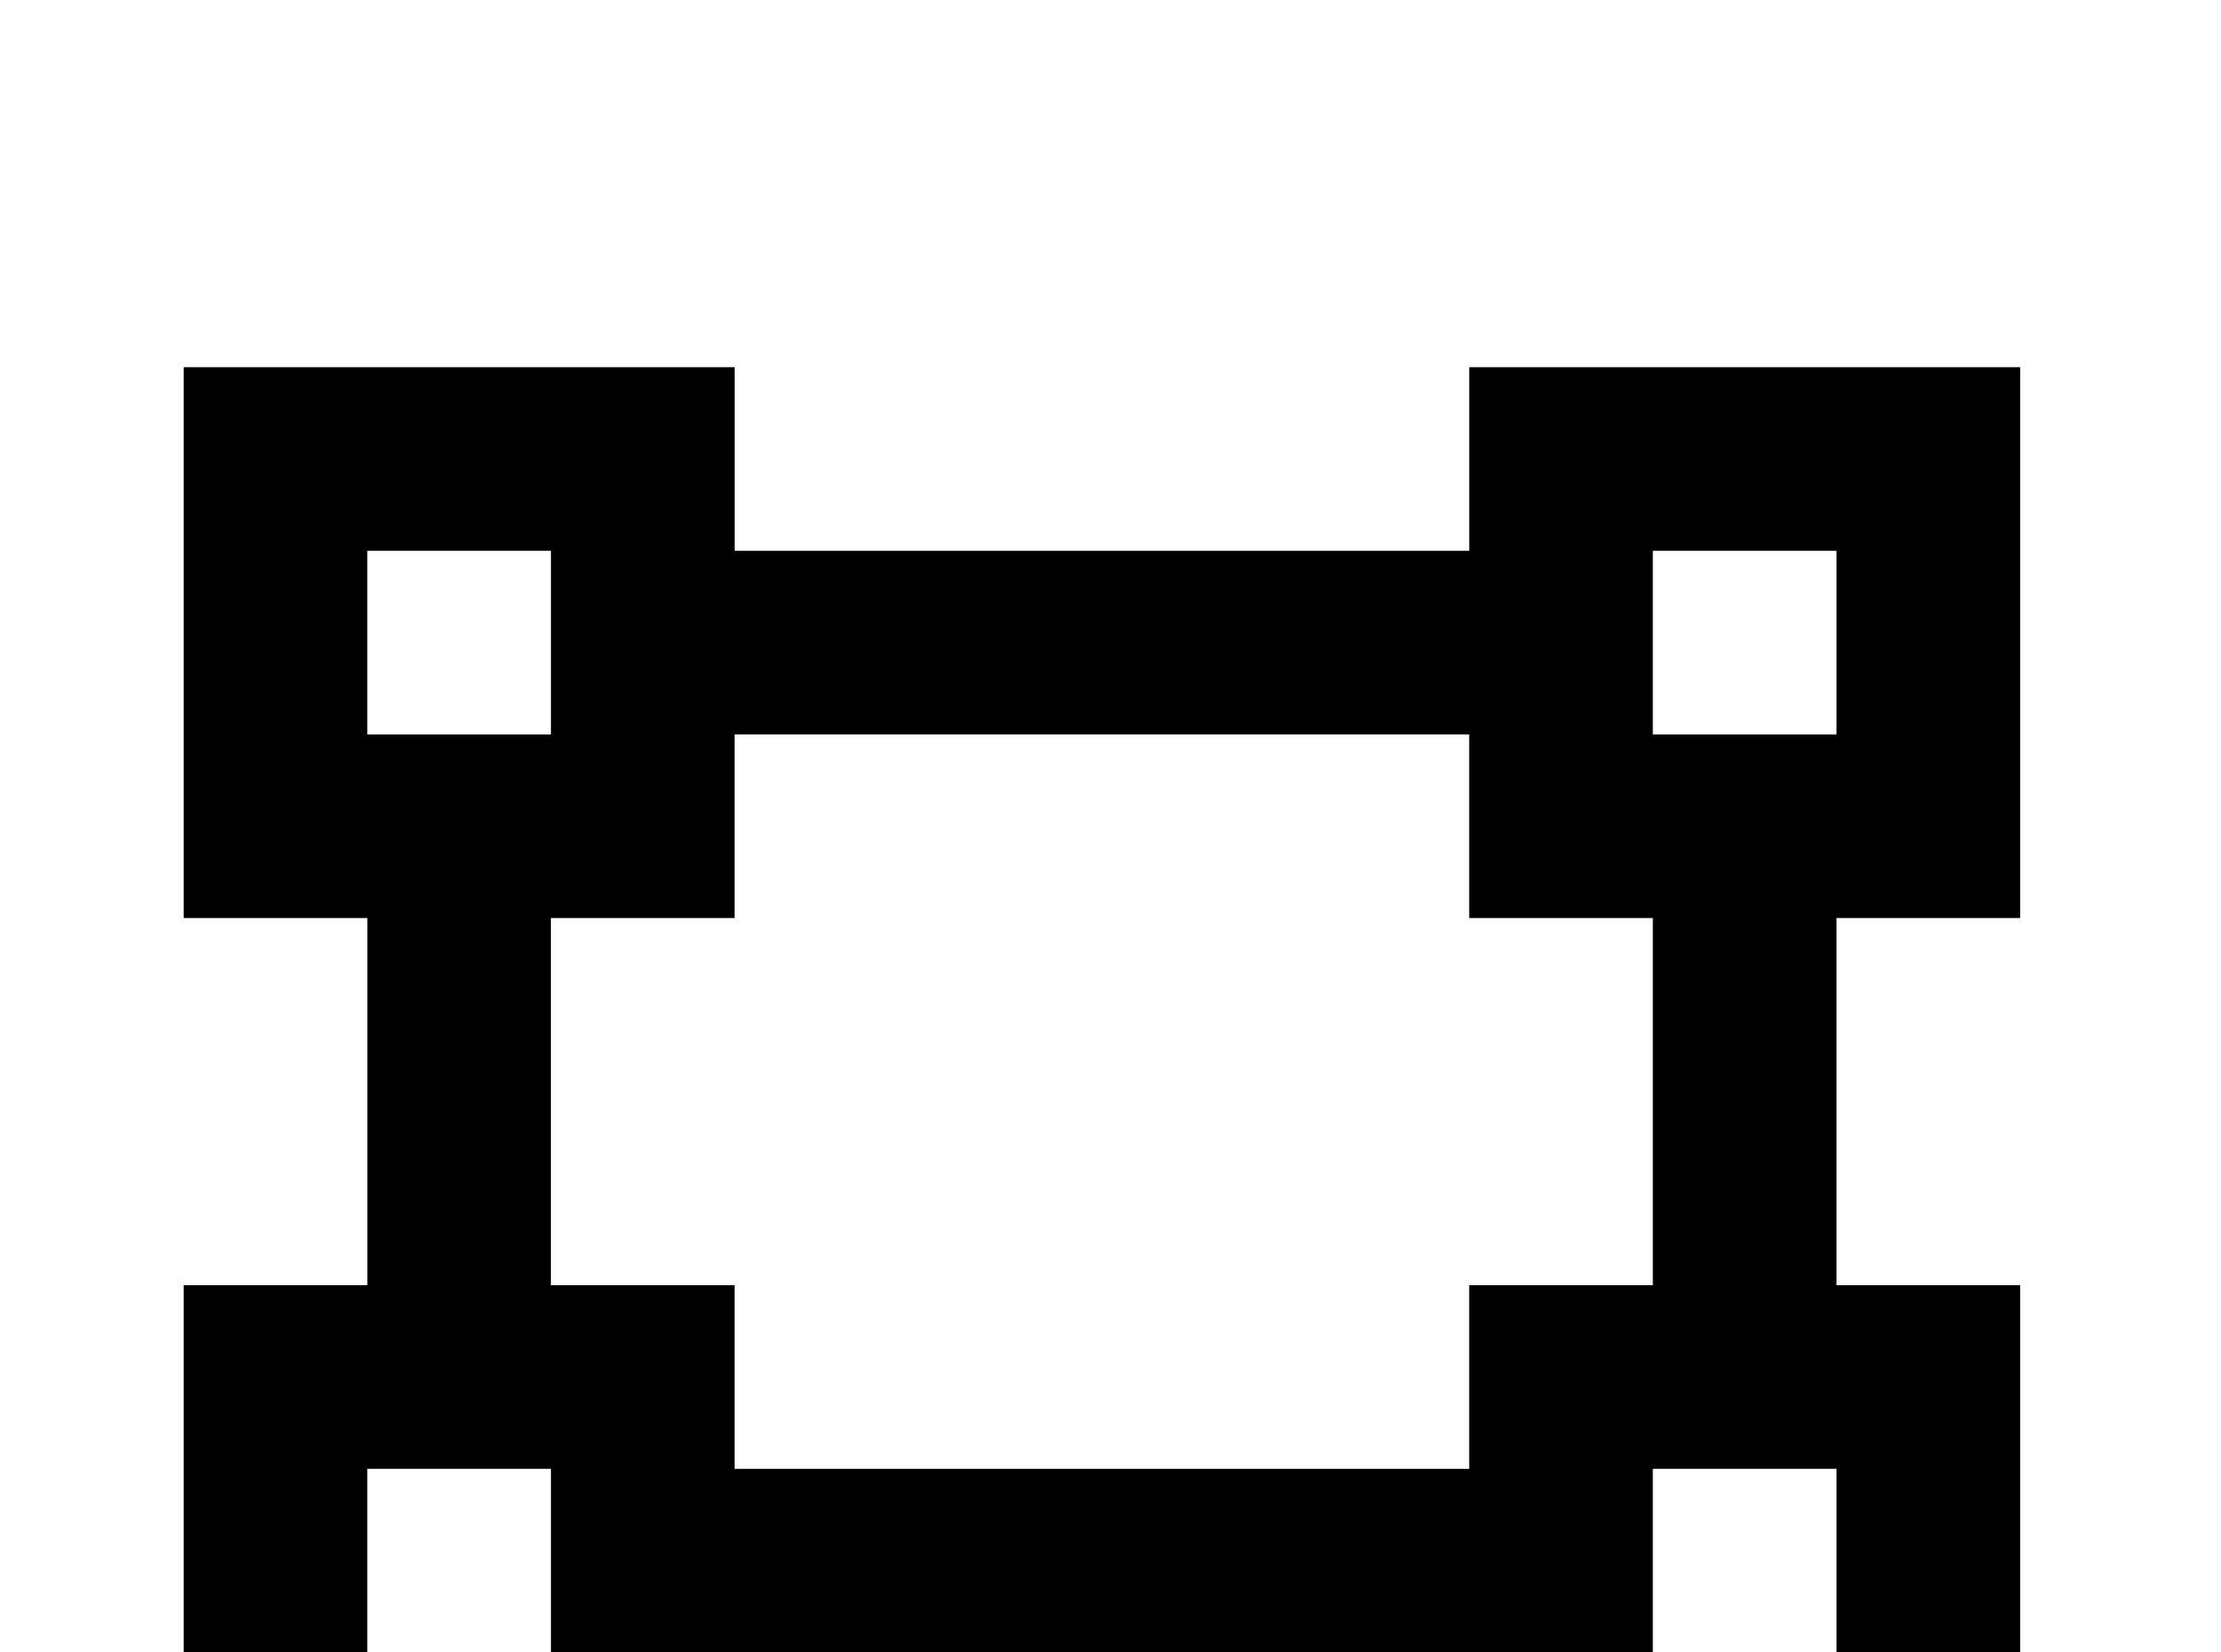 <!-- Generated by IcoMoon.io -->
<svg version="1.1" xmlns="http://www.w3.org/2000/svg" width="43" height="32" viewBox="0 0 43 32">
<title>vector-rectangle</title>
<path d="M3.556 7.111h10.667v3.556h14.222v-3.556h10.667v10.667h-3.556v7.111h3.556v10.667h-10.667v-3.556h-14.222v3.556h-10.667v-10.667h3.556v-7.111h-3.556v-10.667M28.444 17.778v-3.556h-14.222v3.556h-3.556v7.111h3.556v3.556h14.222v-3.556h3.556v-7.111h-3.556M7.111 10.667v3.556h3.556v-3.556h-3.556M32 10.667v3.556h3.556v-3.556h-3.556M7.111 28.444v3.556h3.556v-3.556h-3.556M32 28.444v3.556h3.556v-3.556h-3.556z"></path>
</svg>
